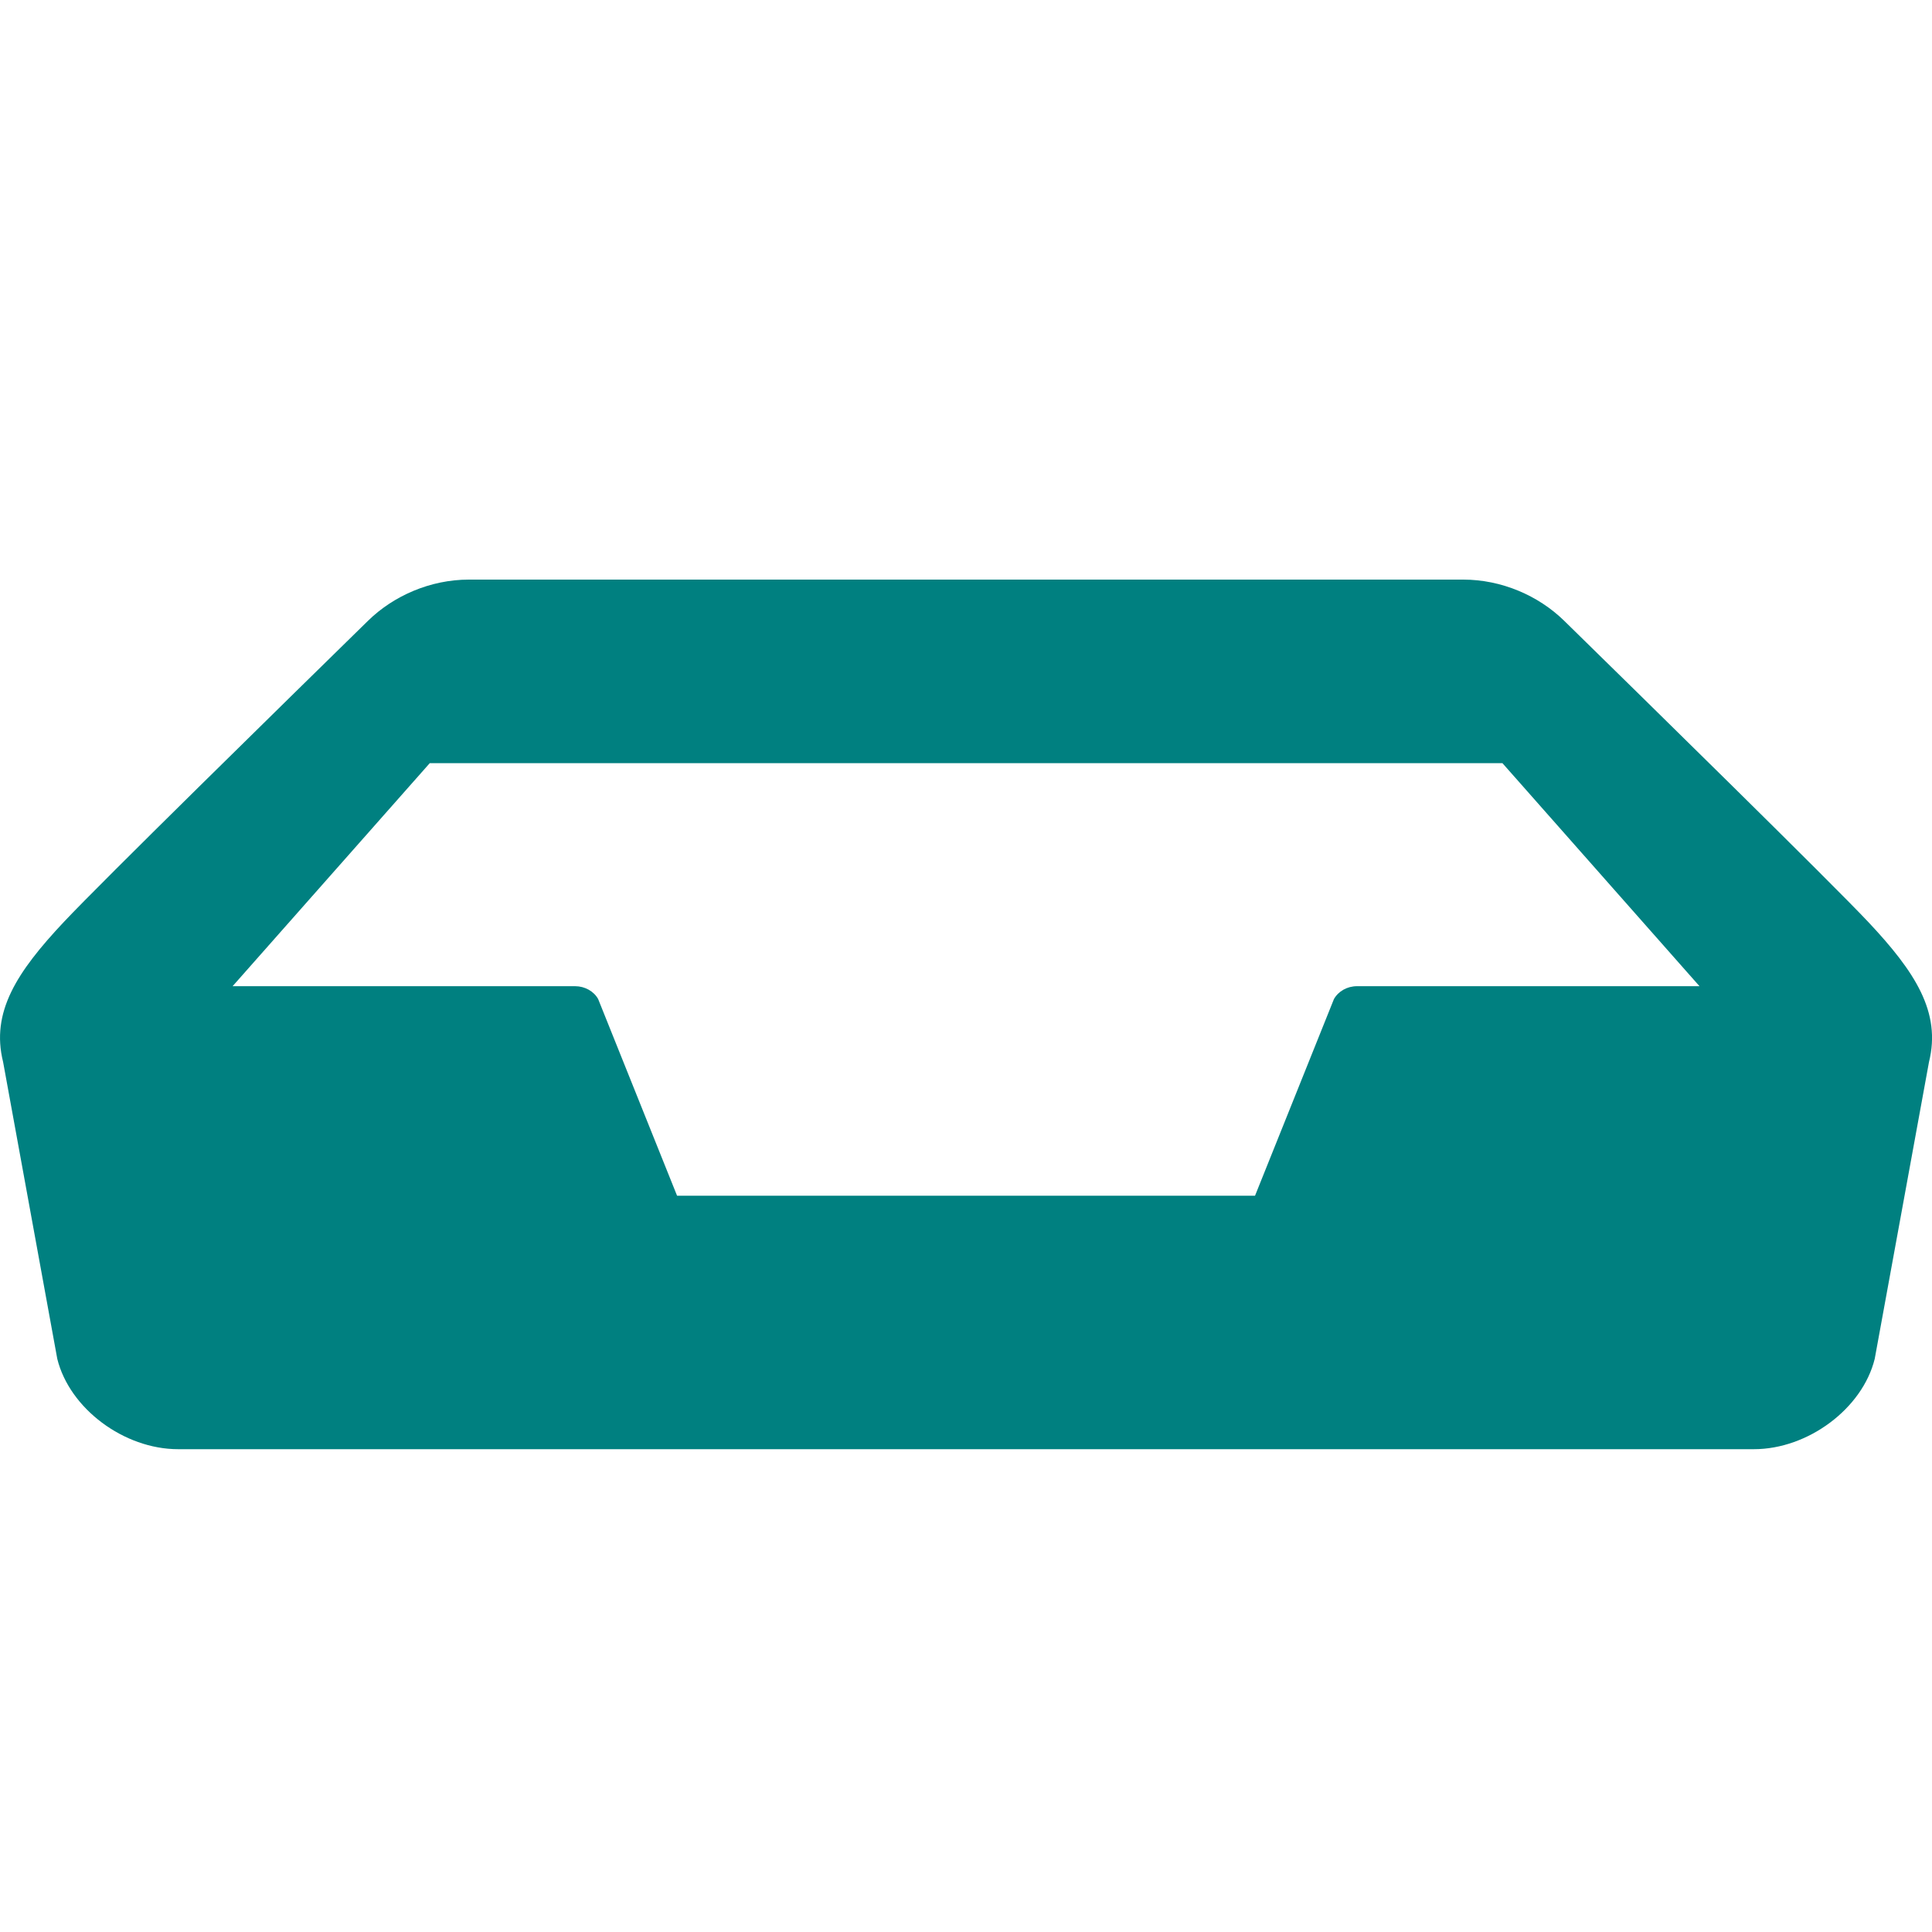 <?xml version="1.0" encoding="utf-8"?> <!-- Generator: IcoMoon.io --> <!DOCTYPE svg PUBLIC "-//W3C//DTD SVG 1.1//EN" "http://www.w3.org/Graphics/SVG/1.1/DTD/svg11.dtd"> <svg width="500" height="500" viewBox="0 0 500 500" xmlns="http://www.w3.org/2000/svg" xmlns:xlink="http://www.w3.org/1999/xlink" fill="#008080"><path d="M 483.475,238.575c-9.825-10.425-57.10-56.80-78.725-77.975c-6.65-6.475-16.15-10.60-26.075-10.60c-9.90,0.00-128.65,0.00-128.65,0.00 s-118.75,0.00-128.675,0.00S 101.90,154.15, 95.275,160.625c-21.625,21.175-68.95,67.55-78.75,77.975c-12.225,13.00-18.925,23.375-15.725,36.225l 14.025,76.85 c 3.175,12.85, 17.25,23.375, 31.275,23.375l 407.80,0.00 c 14.025,0.00, 28.10-10.525, 31.275-23.375l 14.05-76.85C 502.40,261.975, 495.70,251.575, 483.475,238.575 z M 351.20,255.225c-2.55,0.00-4.825,1.30-5.975,3.325l-20.425,50.90L 175.225,309.45 l-20.425-50.90c-1.125-2.025-3.45-3.325-5.975-3.325L 60.20,255.225 l 51.025-57.725l 277.60,0.00 l 51.00,57.725L 351.20,255.225 z" ></path></svg>